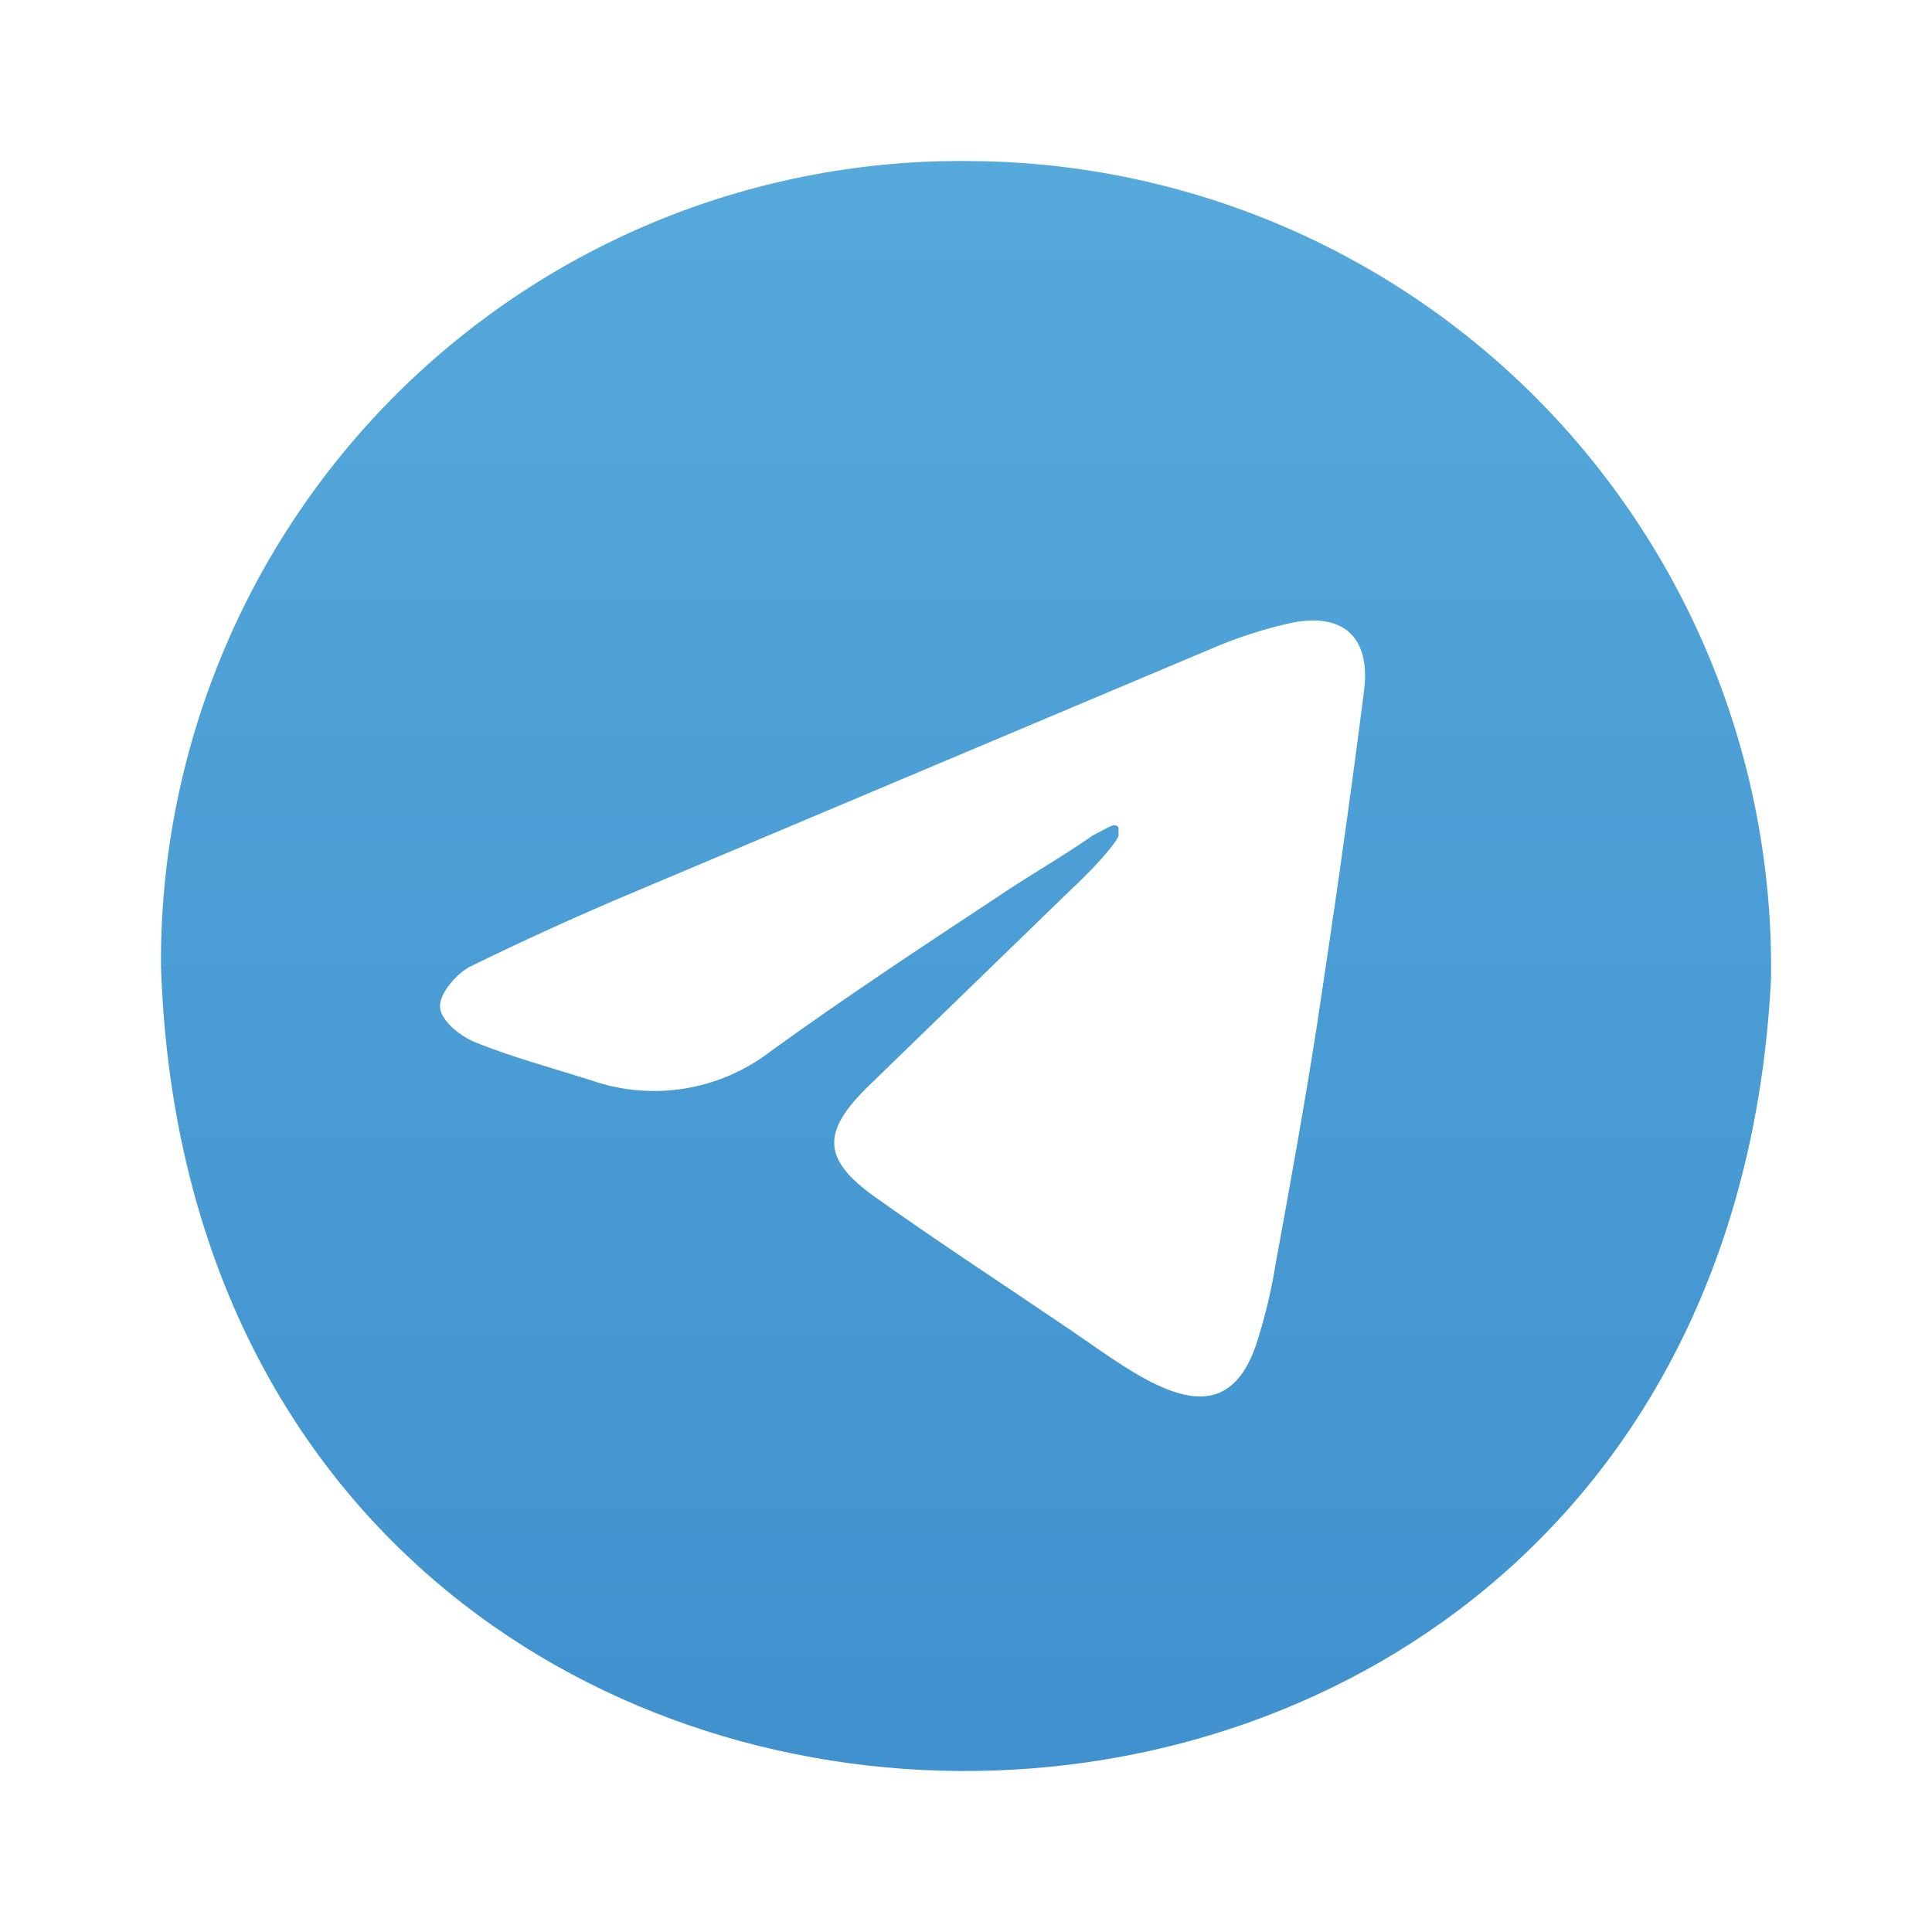 <svg width="24" height="24" viewBox="0 0 24 24" fill="none" xmlns="http://www.w3.org/2000/svg">
<path d="M12.077 2.001C13.397 2.011 14.702 2.283 15.916 2.8C17.131 3.317 18.231 4.07 19.154 5.015C20.076 5.961 20.802 7.079 21.291 8.307C21.779 9.534 22.02 10.846 22 12.167C21.322 25.359 2.444 25.248 2 12.011C1.99 10.688 2.246 9.376 2.75 8.152C3.254 6.928 3.997 5.818 4.936 4.885C5.875 3.953 6.99 3.217 8.216 2.722C9.442 2.227 10.755 1.982 12.077 2.001ZM13.895 10.377C13.895 10.377 13.911 10.388 13.788 10.543C13.666 10.699 13.422 10.944 13.3 11.055L10.755 13.524C10.211 14.069 10.222 14.403 10.855 14.859C11.666 15.437 12.488 15.971 13.322 16.538C14.155 17.106 15.177 17.94 15.6 16.716C15.707 16.39 15.789 16.055 15.844 15.715C16.022 14.737 16.2 13.758 16.355 12.768C16.566 11.377 16.766 9.987 16.944 8.586C17.033 7.896 16.666 7.585 15.977 7.752C15.693 7.818 15.414 7.908 15.144 8.018L7.888 11.077C7.2 11.366 6.511 11.678 5.833 12.011C5.666 12.101 5.455 12.345 5.466 12.512C5.477 12.679 5.711 12.868 5.9 12.946C6.366 13.135 6.866 13.268 7.355 13.424C7.727 13.552 8.125 13.585 8.512 13.521C8.9 13.457 9.266 13.297 9.577 13.057C10.499 12.39 11.444 11.767 12.388 11.144C12.833 10.844 13.144 10.677 13.577 10.377C13.8 10.265 13.85 10.214 13.895 10.281V10.377Z" fill="url(#paint0_linear_1034_60)"/>
<defs>
<linearGradient id="paint0_linear_1034_60" x1="12" y1="2" x2="12" y2="22" gradientUnits="userSpaceOnUse">
<stop stop-color="#55A9DB"/>
<stop offset="1" stop-color="#4091CE"/>
</linearGradient>
</defs>
</svg>
